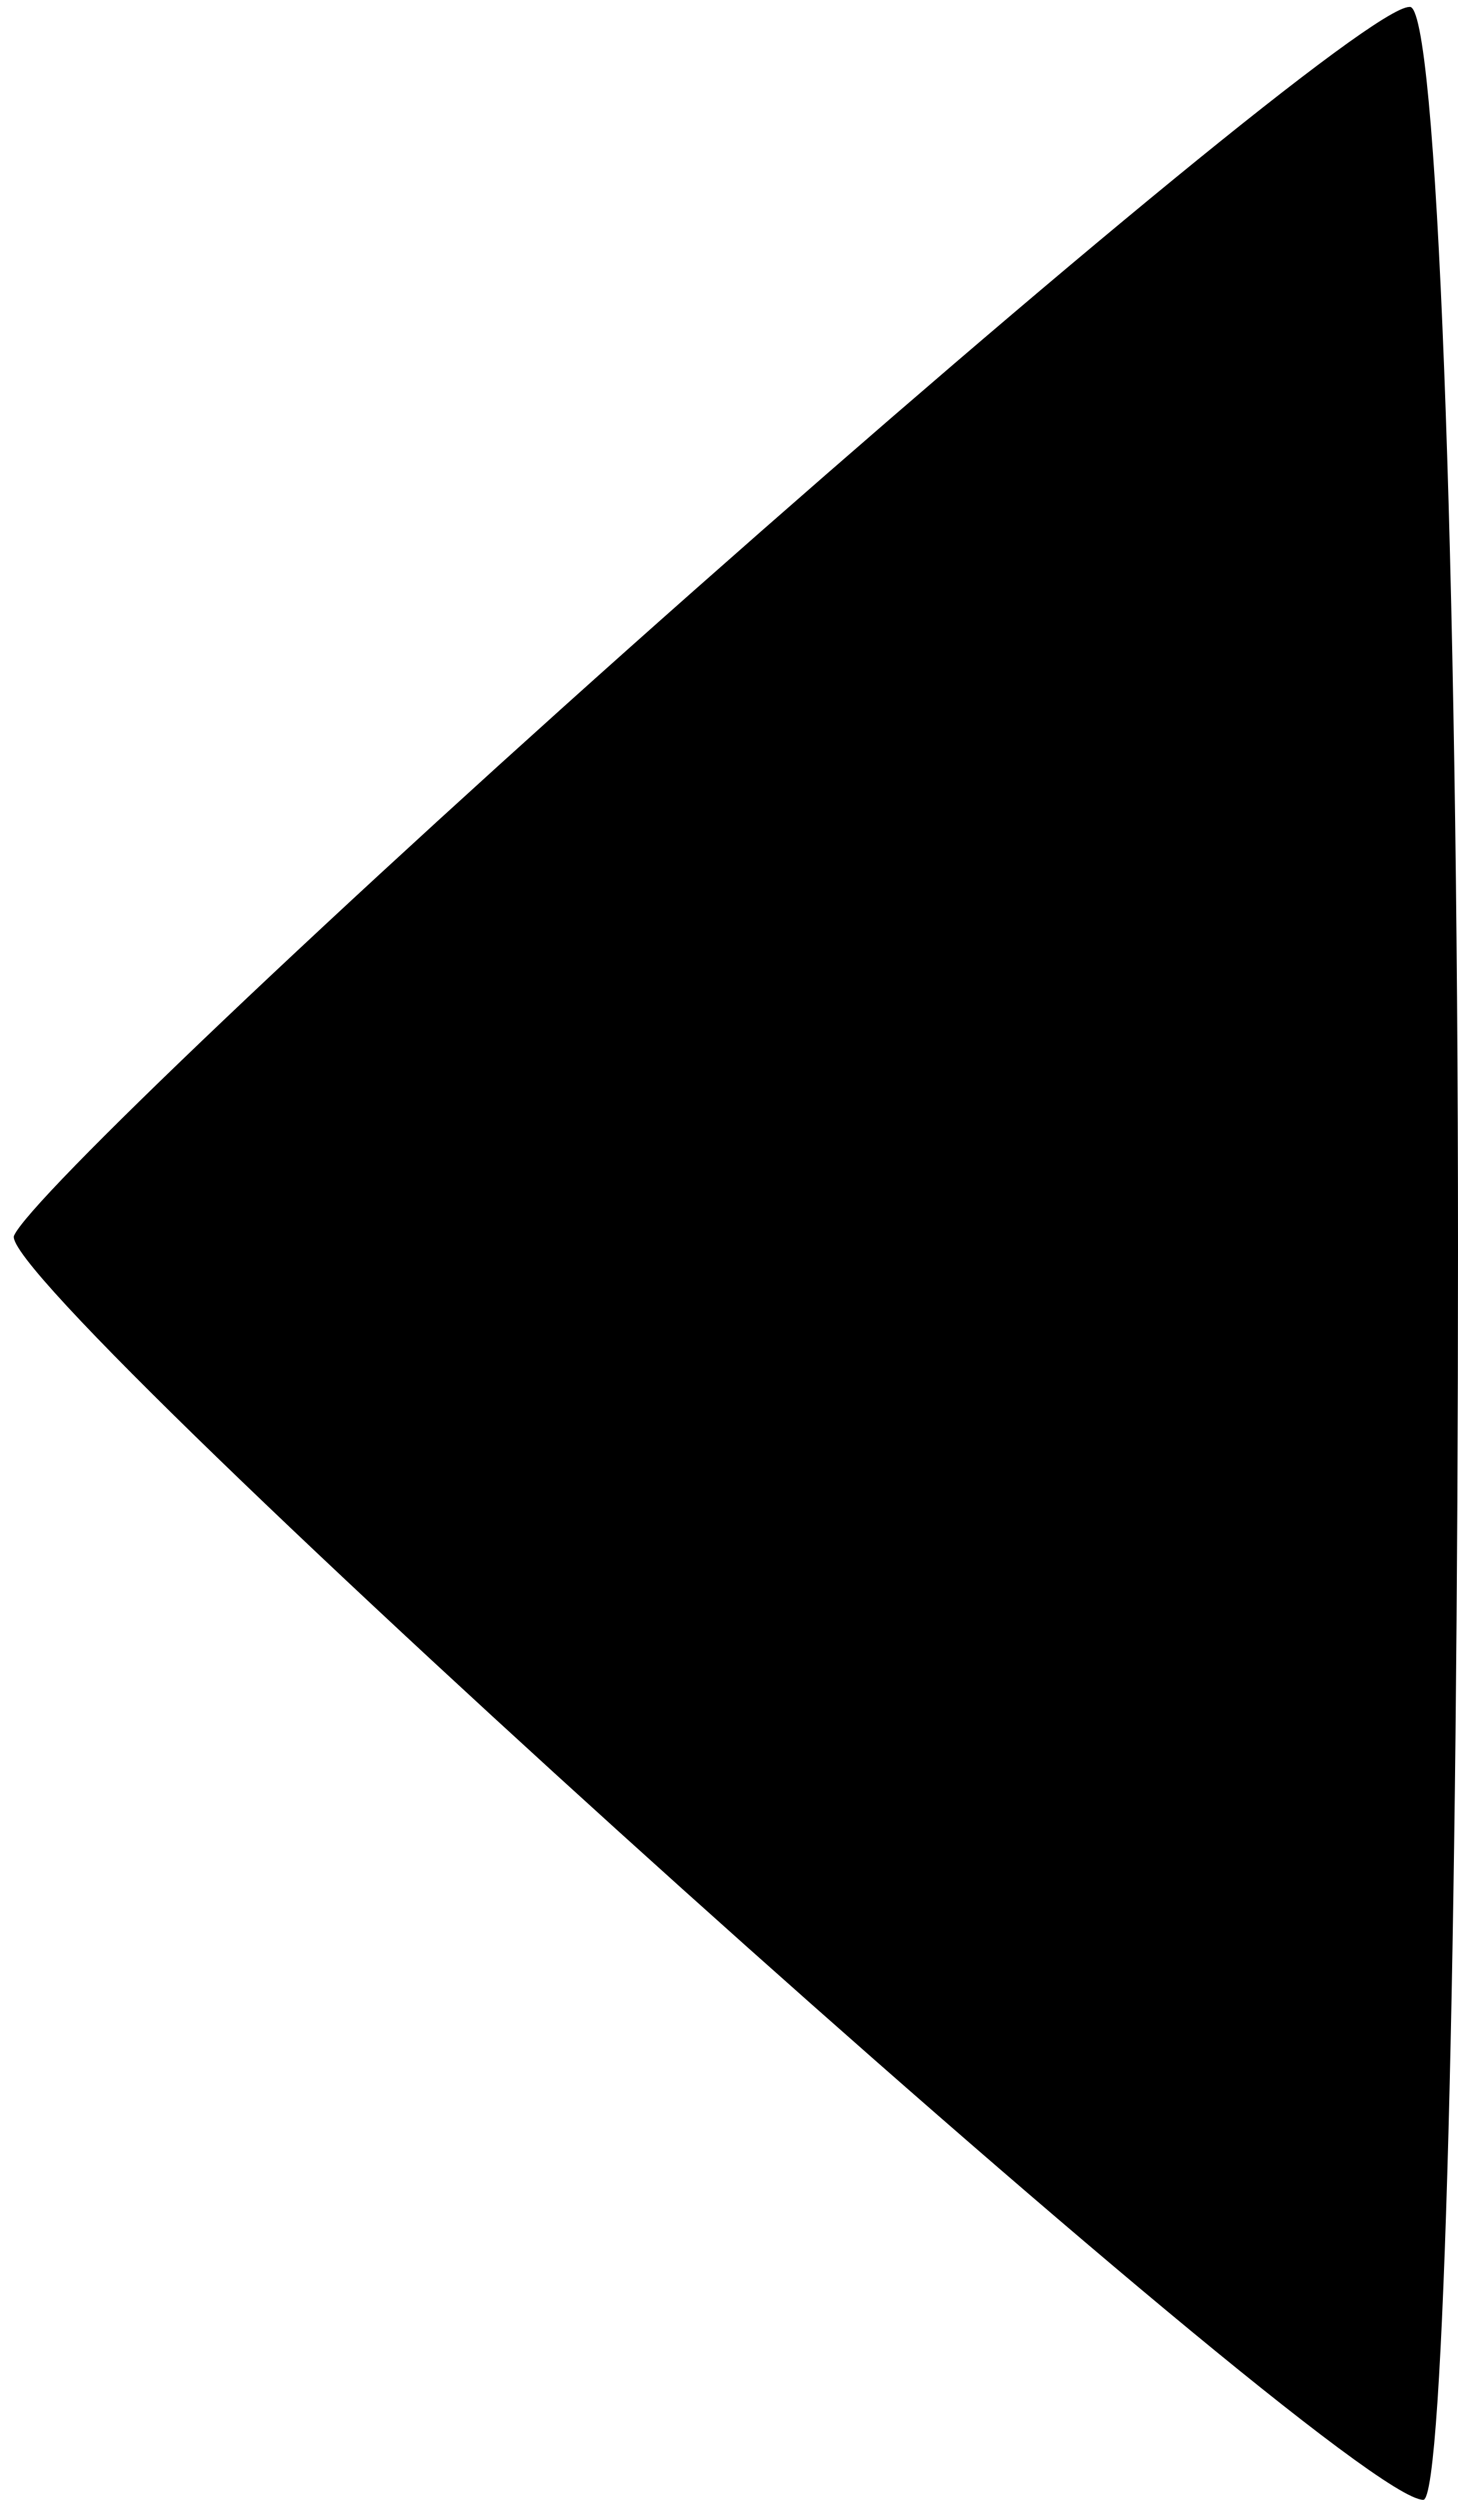 <?xml version="1.0" standalone="no"?>
<!DOCTYPE svg PUBLIC "-//W3C//DTD SVG 20010904//EN"
 "http://www.w3.org/TR/2001/REC-SVG-20010904/DTD/svg10.dtd">
<svg version="1.0" xmlns="http://www.w3.org/2000/svg"
 width="21pt" height="36pt" viewBox="0 0 21 36"
 preserveAspectRatio="xMidYMid meet">
<g transform="translate(0,36) scale(0.1,-0.1)"
fill="#000000" stroke="none">
<path d="M100 275 c-52 -46 -96 -88 -98 -93 -2 -8 191 -182 203 -182 3 0 5 81
5 180 0 99 -3 180 -7 179 -5 0 -51 -38 -103 -84z"/>
</g>
</svg>
